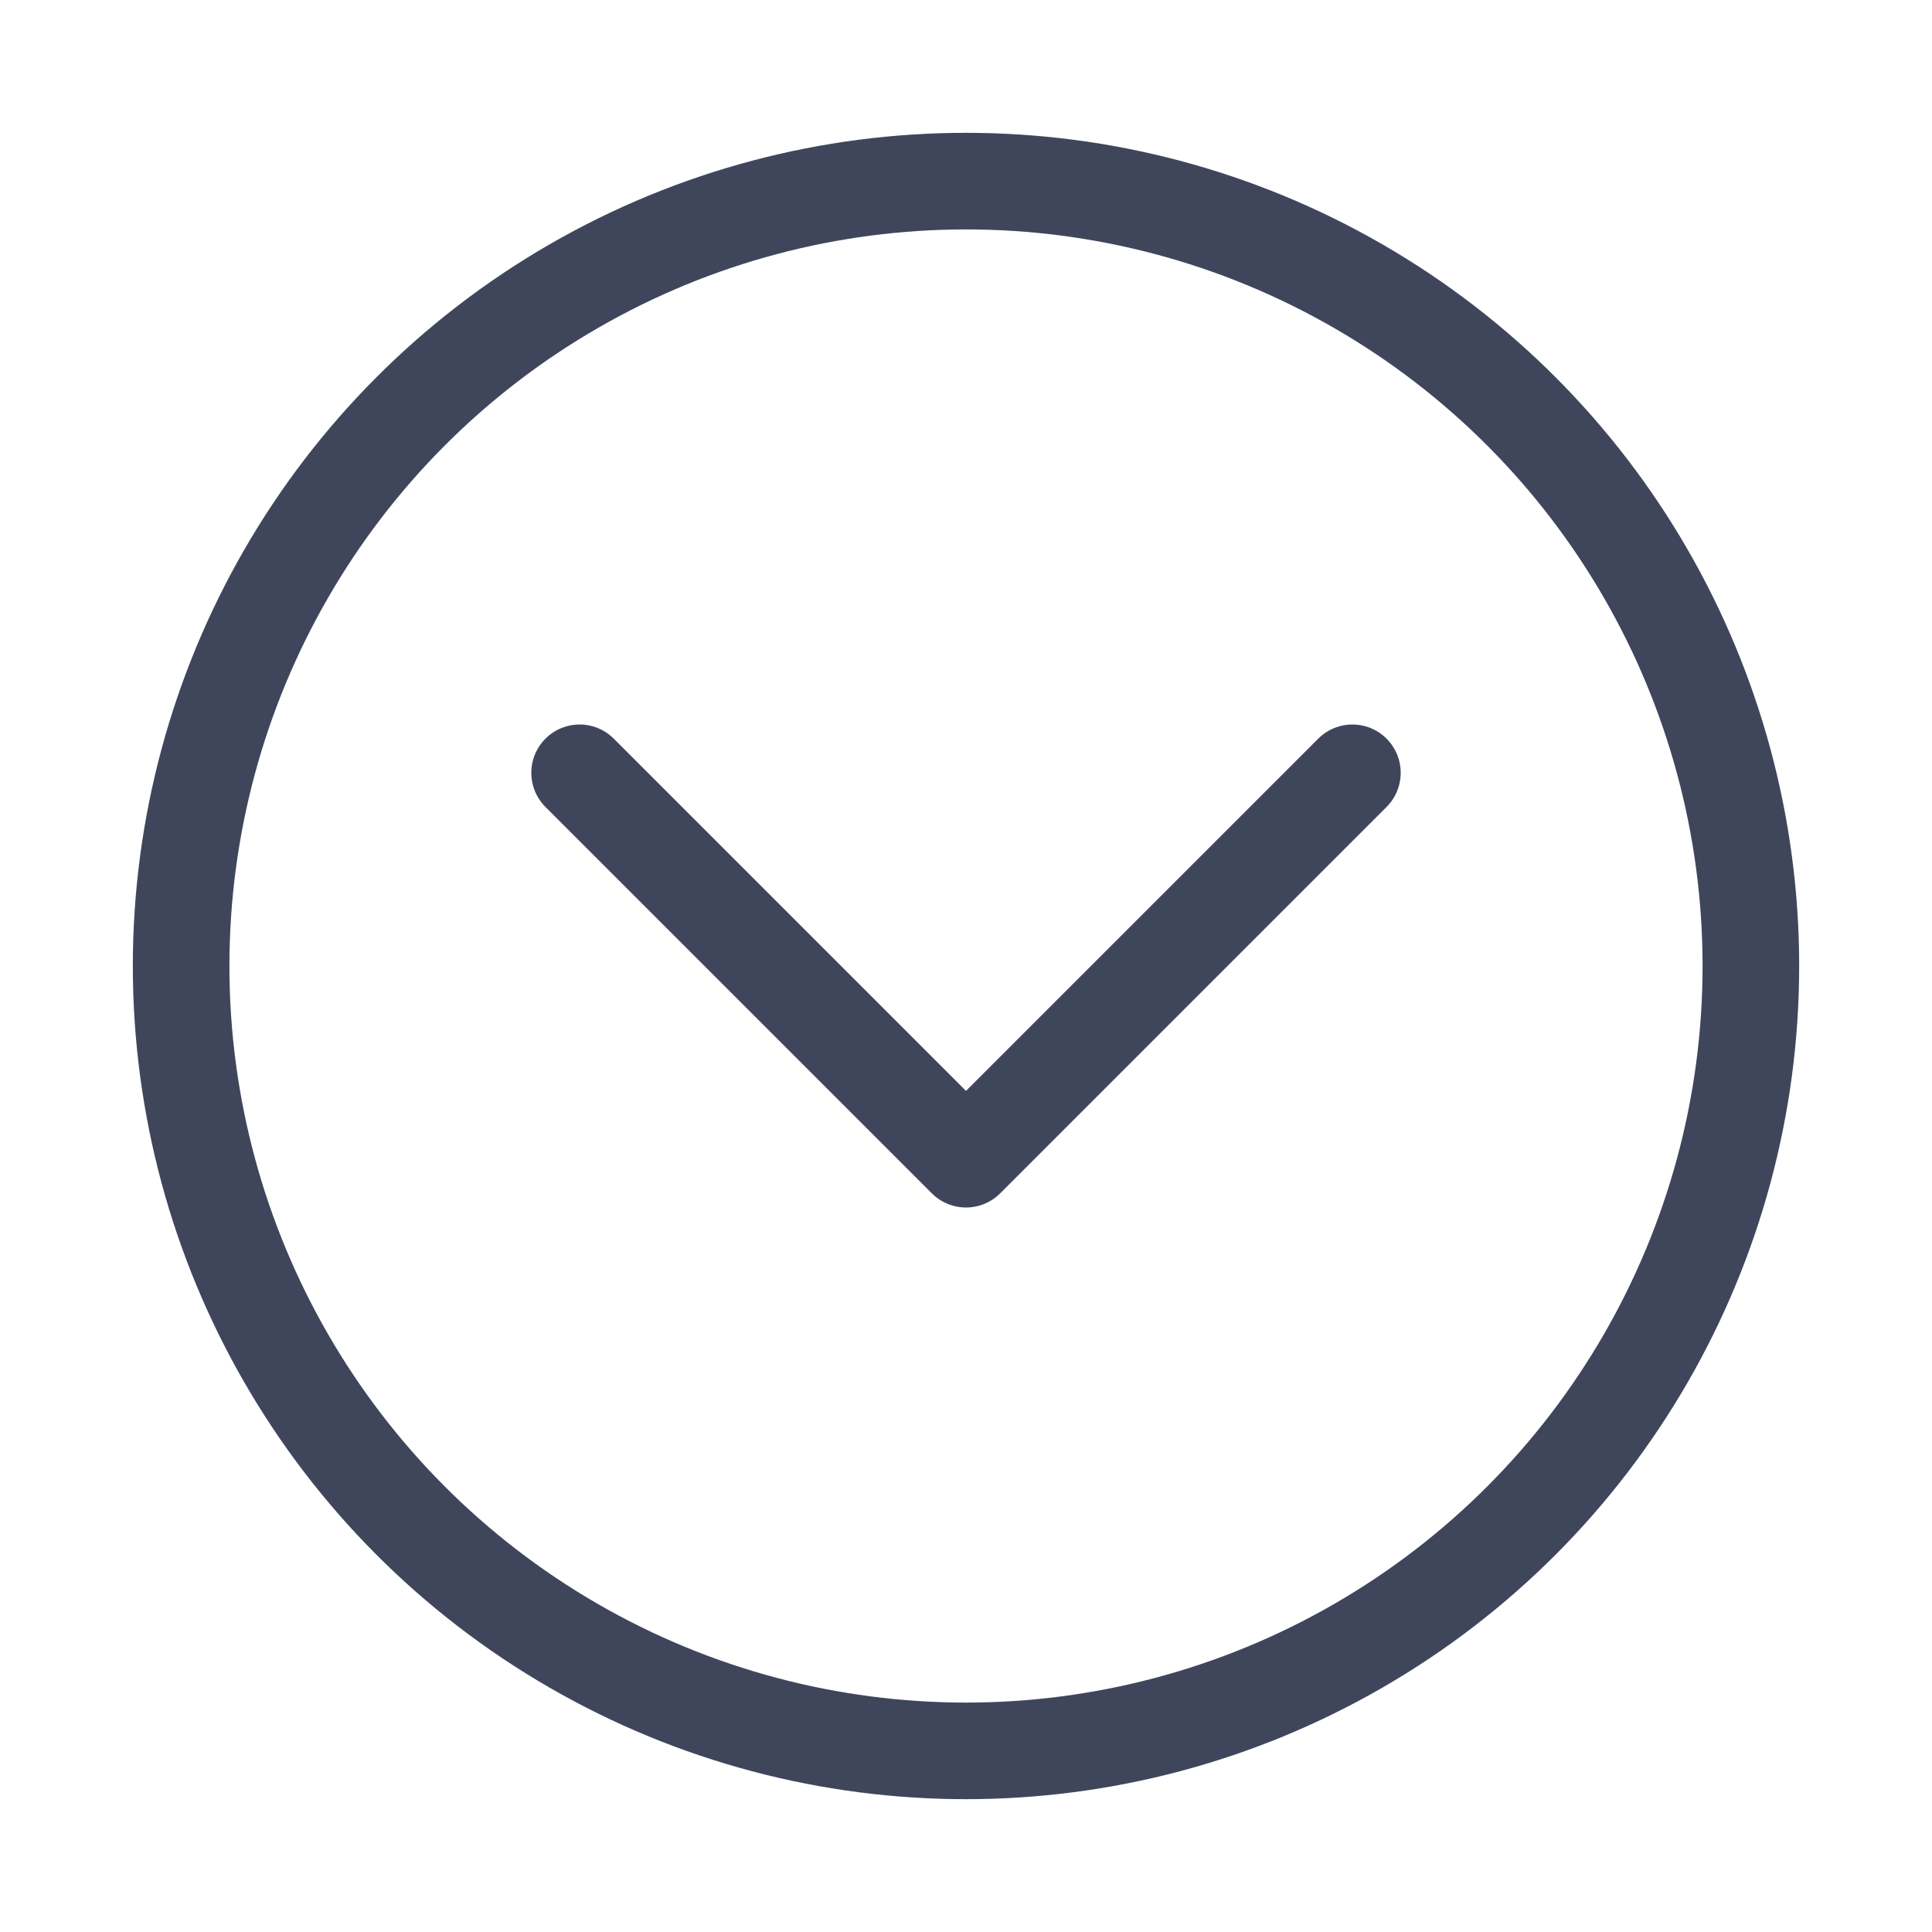 <svg width="20" height="20" viewBox="0 0 20 20" color="#3F465C" fill="none" xmlns="http://www.w3.org/2000/svg">
<circle cx="8.125" cy="8.125" r="8.125" transform="matrix(1 0 0 -1 1.875 18.125)" stroke="currentColor"/>
<path d="M14 8L10 12L6 8" stroke="currentColor" stroke-linecap="round" stroke-linejoin="round"/>
</svg>
